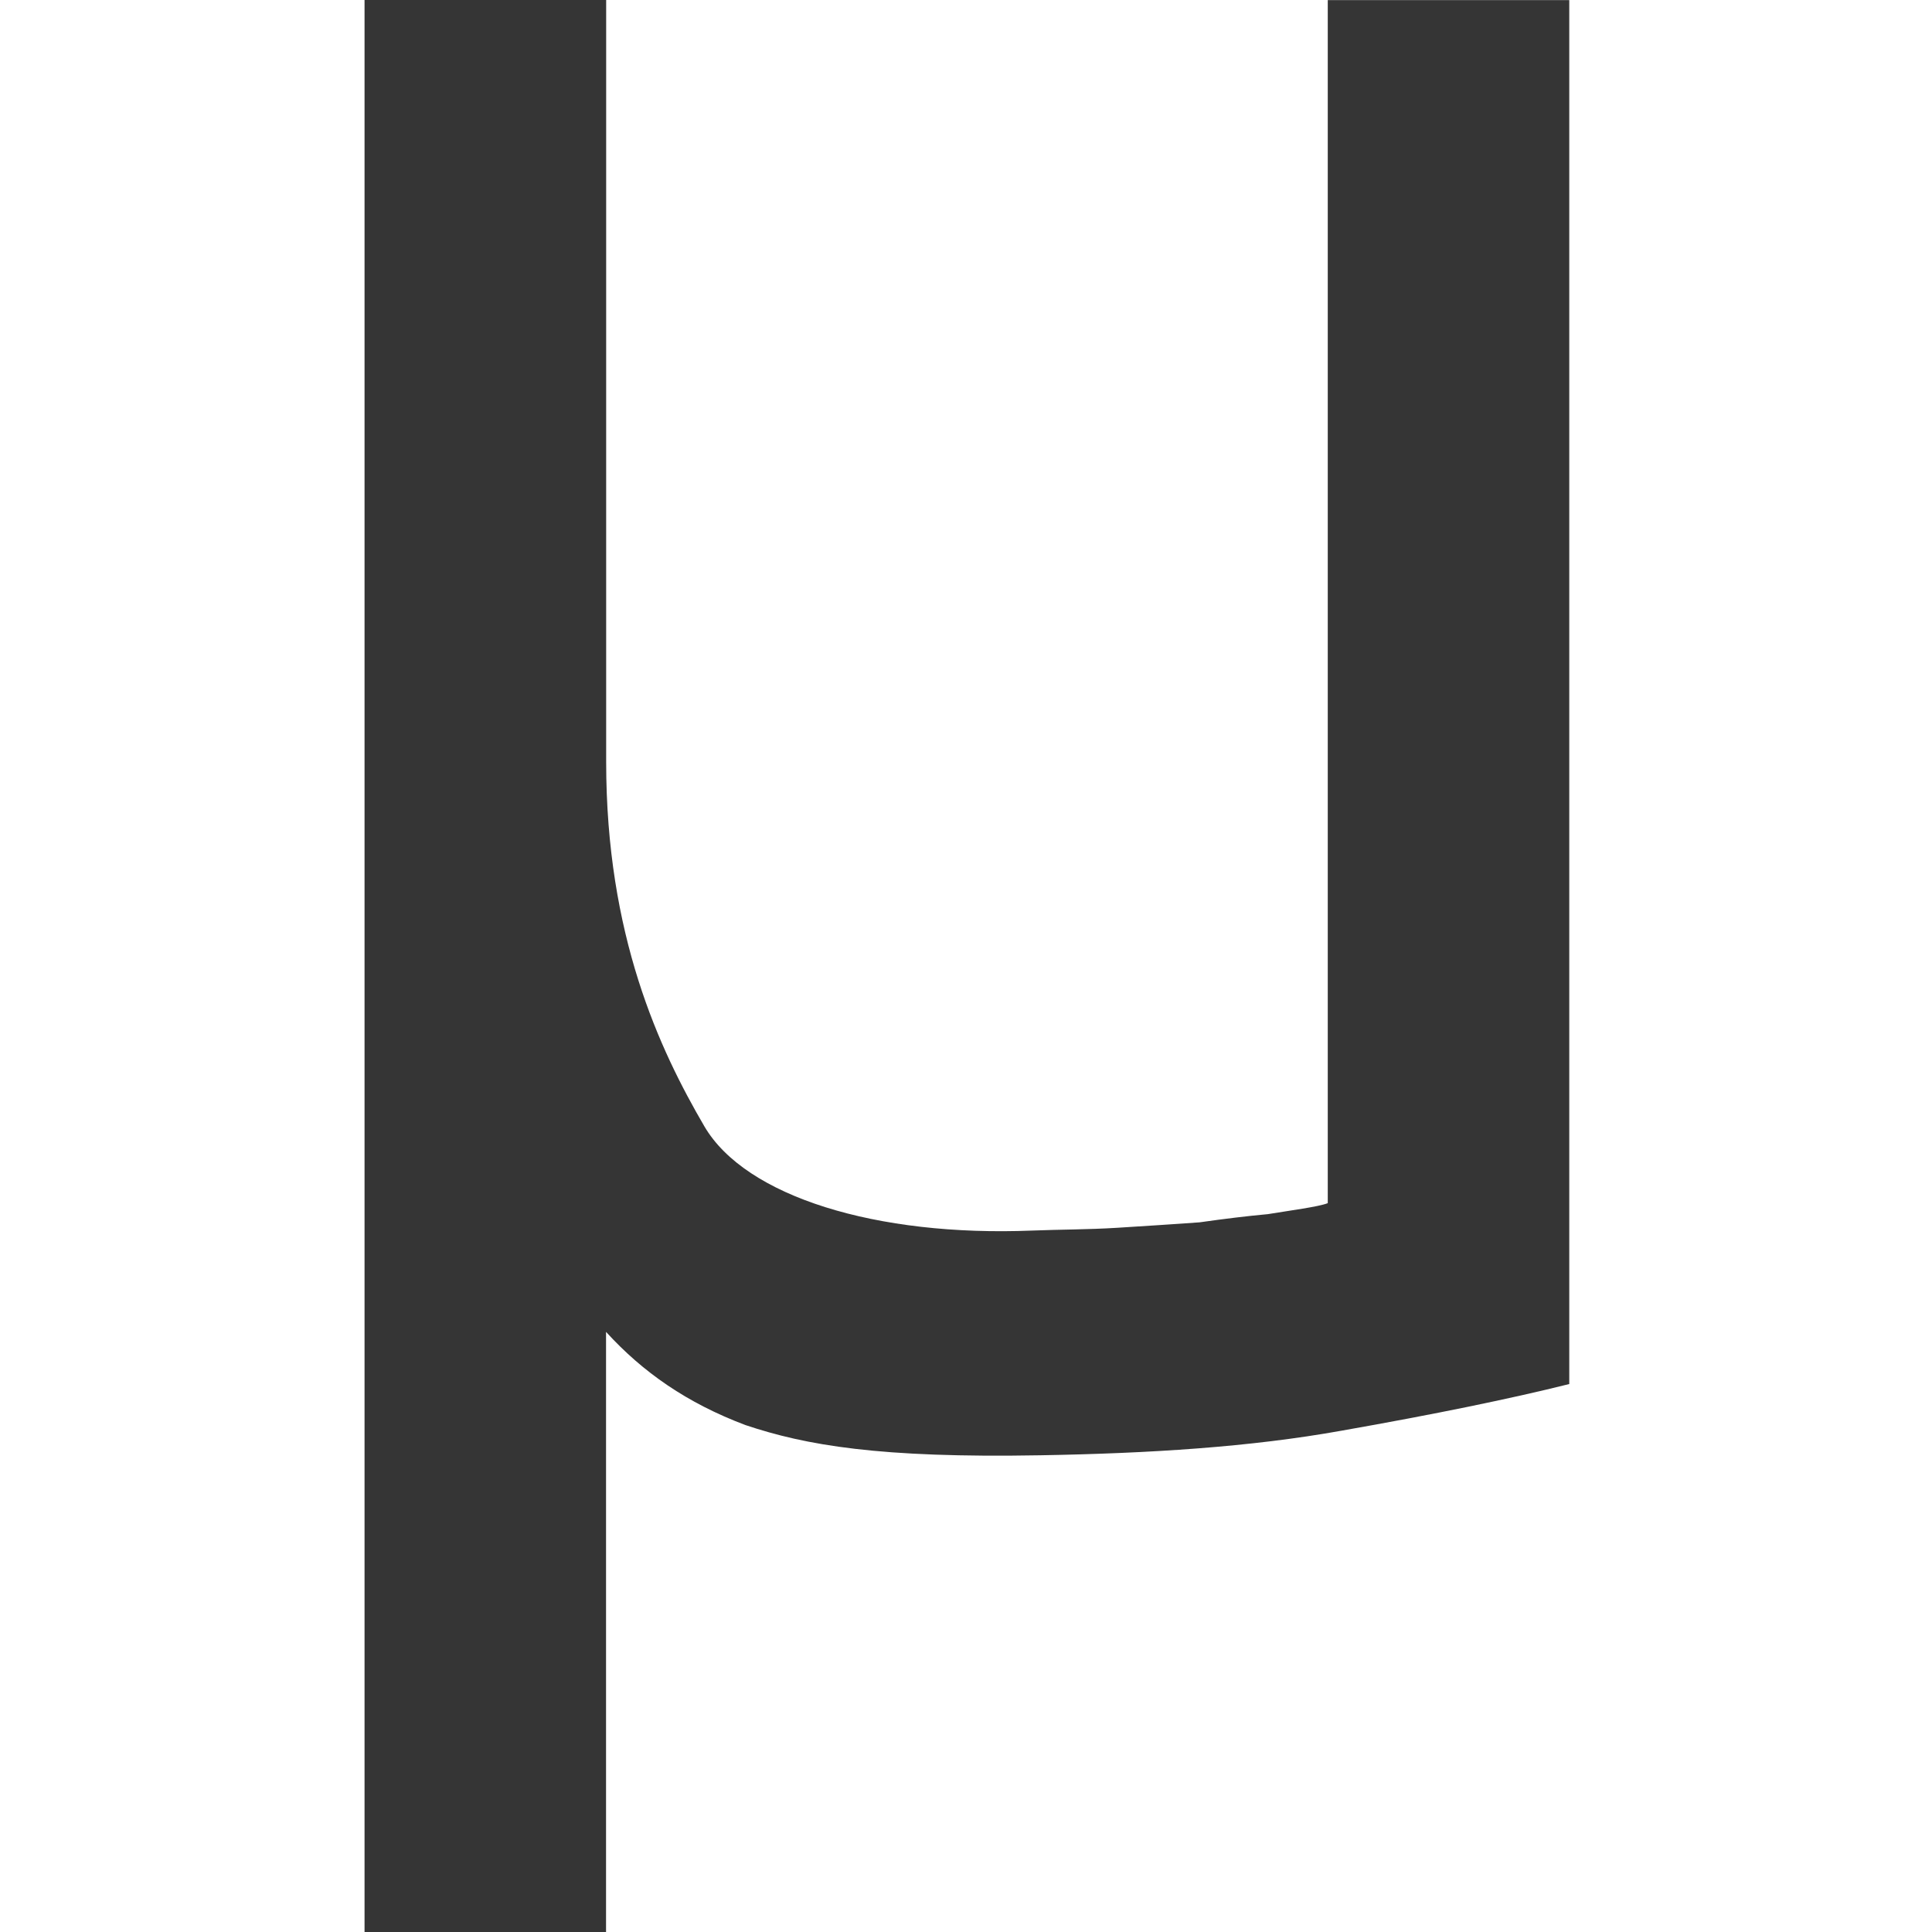 <svg xmlns="http://www.w3.org/2000/svg" viewBox="0 0 16 16">
 <g transform="matrix(1 0 0 1 14.02 0.122)" aria-label="µ">
  <path d="m -9 -0.122 l 0 6.309 c 0 1.437 0.439 2.378 0.814 3.02 0.341 0.581 1.424 0.914 2.714 0.862 0.227 -0.009 0.461 -0.008 0.704 -0.023 c 0.242 -0.015 0.469 -0.03 0.681 -0.045 0.212 -0.03 0.401 -0.053 0.567 -0.068 0.182 -0.03 0.421 -0.061 0.496 -0.091 l 0 -9.963 l 2 0 l 0 11.461 c -0.484 0.121 -1.112 0.25 -1.884 0.386 -0.757 0.136 -1.589 0.188 -2.496 0.204 -1.336 0.024 -1.943 -0.083 -2.442 -0.25 -0.484 -0.182 -0.852 -0.439 -1.155 -0.772 l 0 4.97 l -2 0 l 0 -16 z" style="fill:#353535;fill-opacity:1;stroke-width:1"/>
 </g>
</svg>

